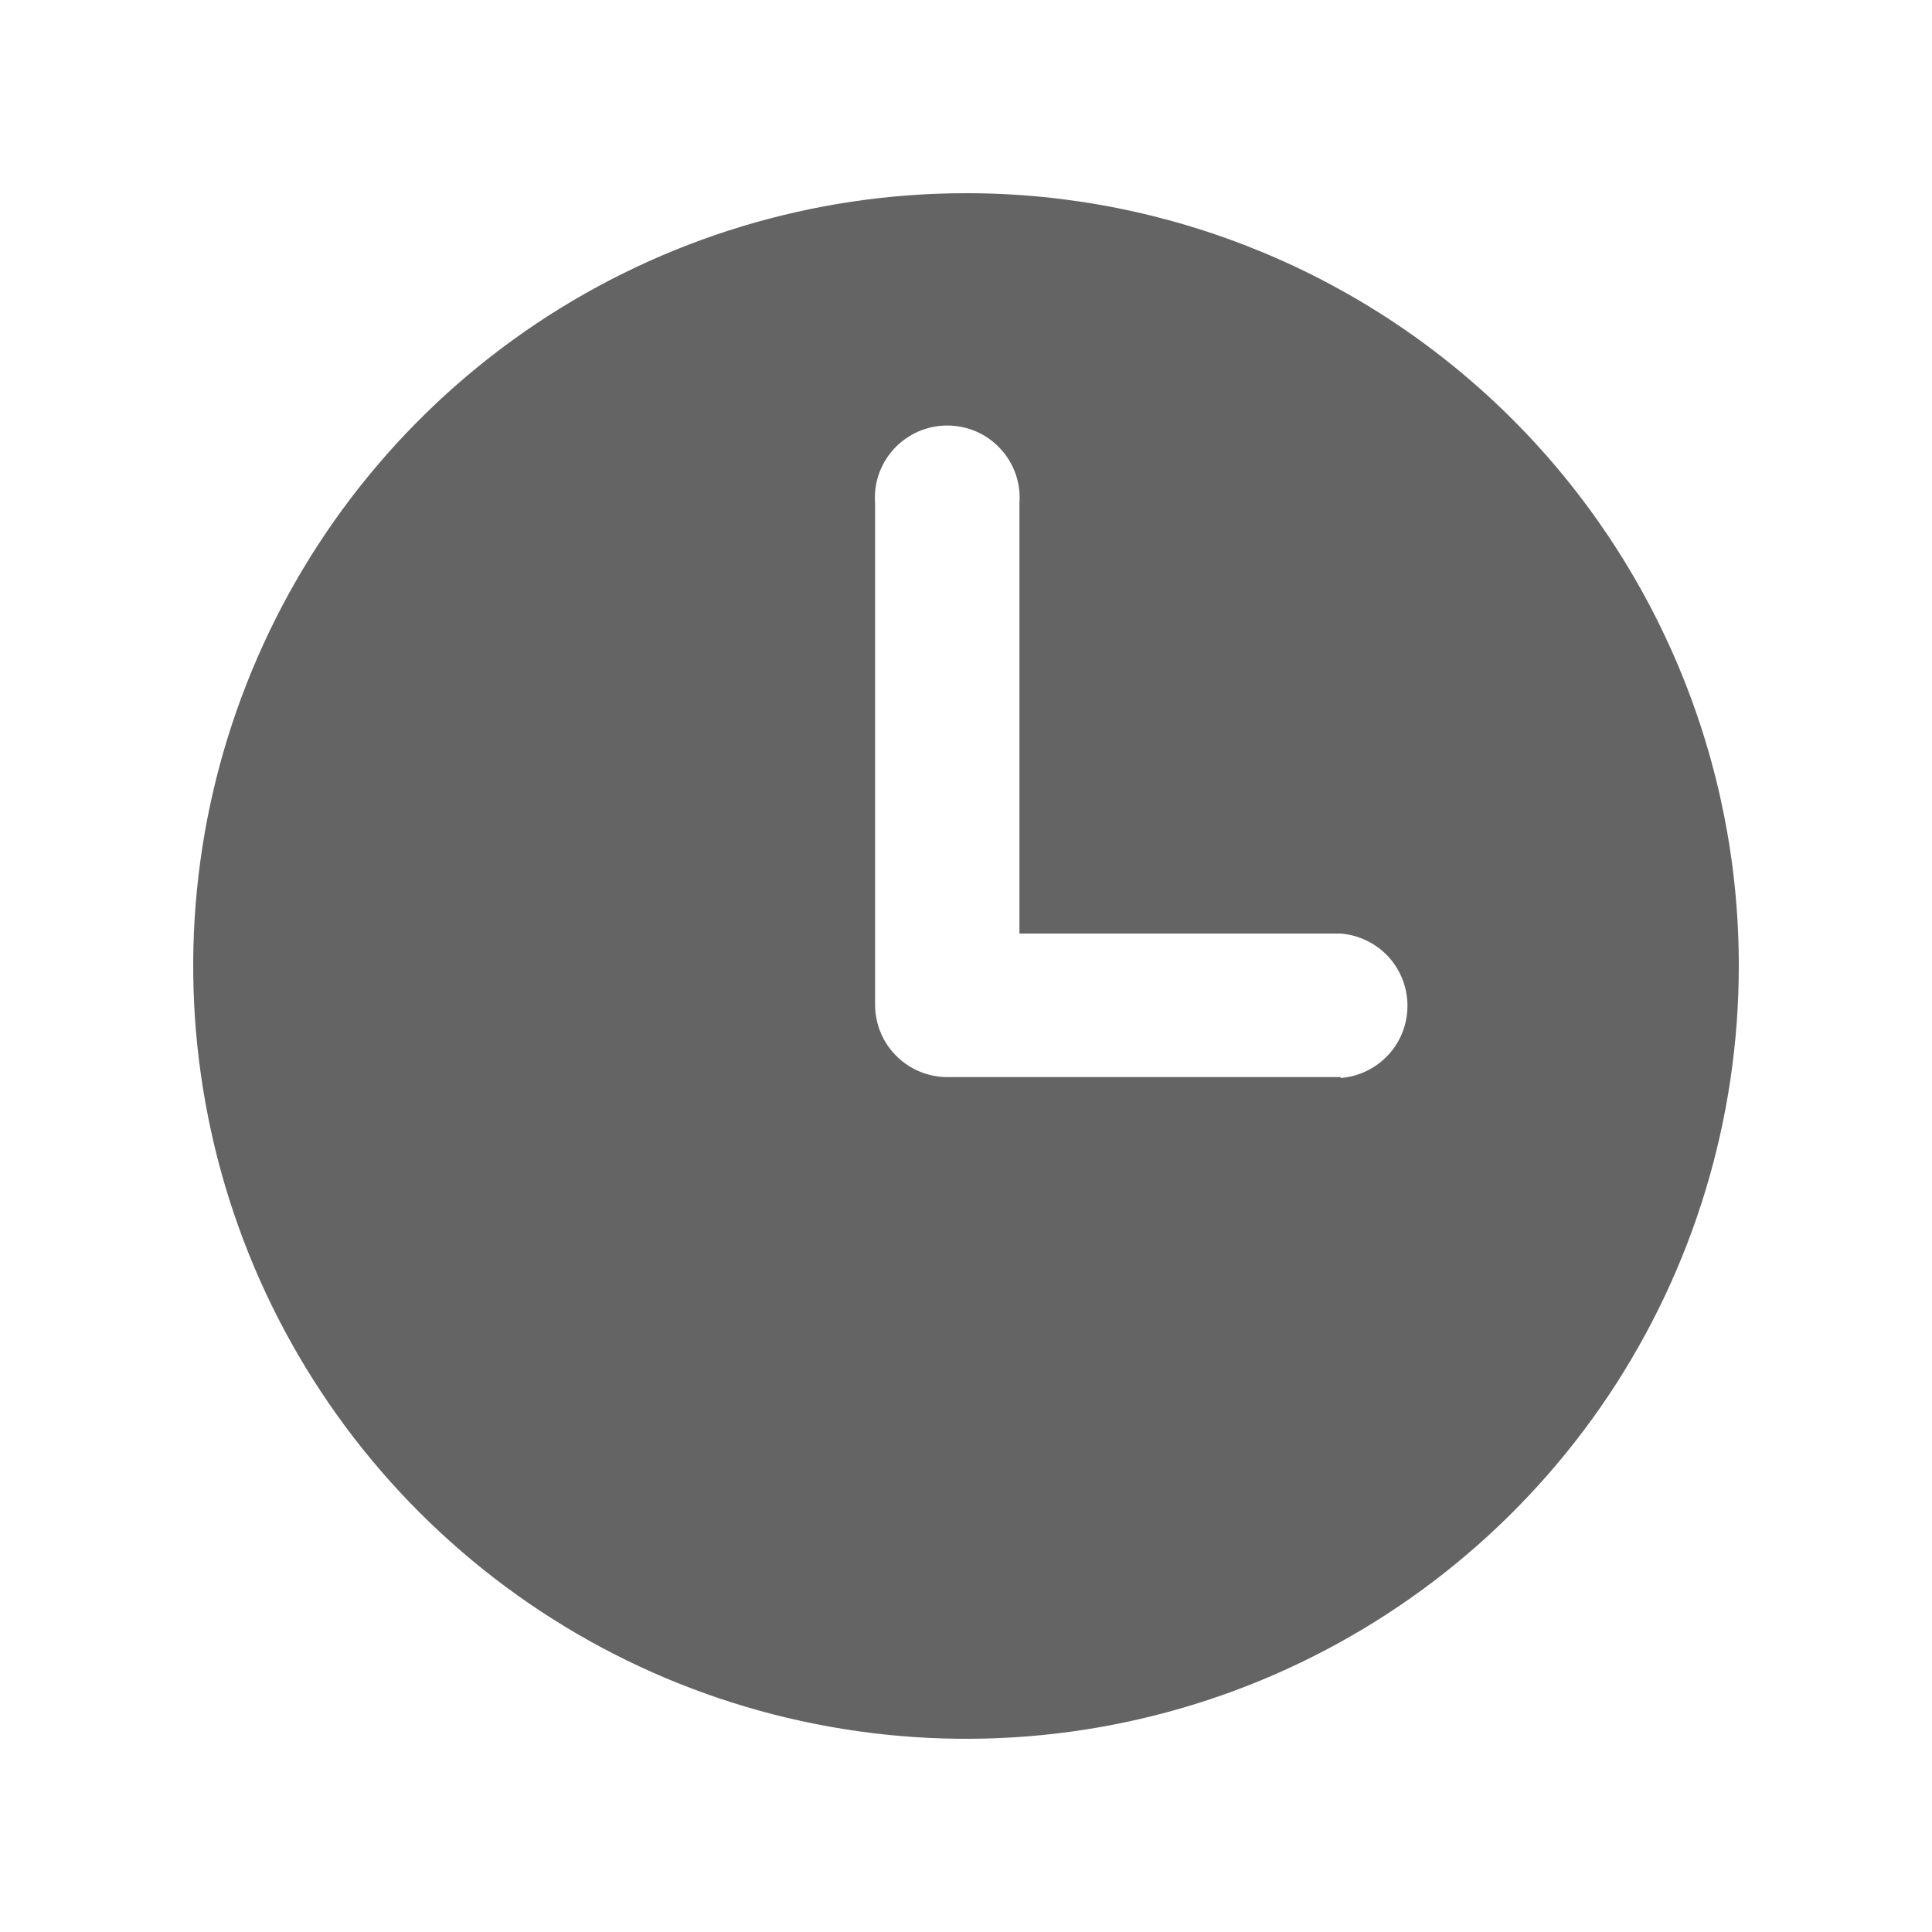<svg width="20" height="20" viewBox="0 0 20 20" fill="none" xmlns="http://www.w3.org/2000/svg">
<g id="Frame">
<path id="Vector" d="M10 2C8.418 2 6.871 2.469 5.555 3.348C4.24 4.227 3.214 5.477 2.609 6.939C2.003 8.4 1.845 10.009 2.154 11.561C2.462 13.113 3.224 14.538 4.343 15.657C5.462 16.776 6.887 17.538 8.439 17.846C9.991 18.155 11.6 17.997 13.062 17.391C14.523 16.785 15.773 15.76 16.652 14.445C17.531 13.129 18 11.582 18 10C18.001 8.949 17.794 7.909 17.392 6.938C16.99 5.967 16.401 5.085 15.658 4.342C14.915 3.599 14.033 3.01 13.062 2.608C12.091 2.206 11.051 1.999 10 2ZM13.878 11.15H9.808C9.61 11.15 9.42 11.072 9.28 10.932C9.139 10.793 9.06 10.603 9.059 10.405V5.211C9.051 5.108 9.064 5.005 9.098 4.907C9.132 4.81 9.186 4.721 9.256 4.645C9.326 4.569 9.412 4.509 9.506 4.467C9.601 4.426 9.703 4.405 9.806 4.405C9.909 4.405 10.011 4.426 10.106 4.467C10.201 4.509 10.286 4.569 10.356 4.645C10.426 4.721 10.48 4.81 10.514 4.907C10.548 5.005 10.561 5.108 10.553 5.211V9.664H13.878C14.066 9.679 14.242 9.764 14.371 9.902C14.499 10.041 14.57 10.223 14.57 10.412C14.57 10.601 14.499 10.783 14.371 10.921C14.242 11.06 14.066 11.145 13.878 11.159V11.15Z" fill="#646464"/>
</g>
</svg>
